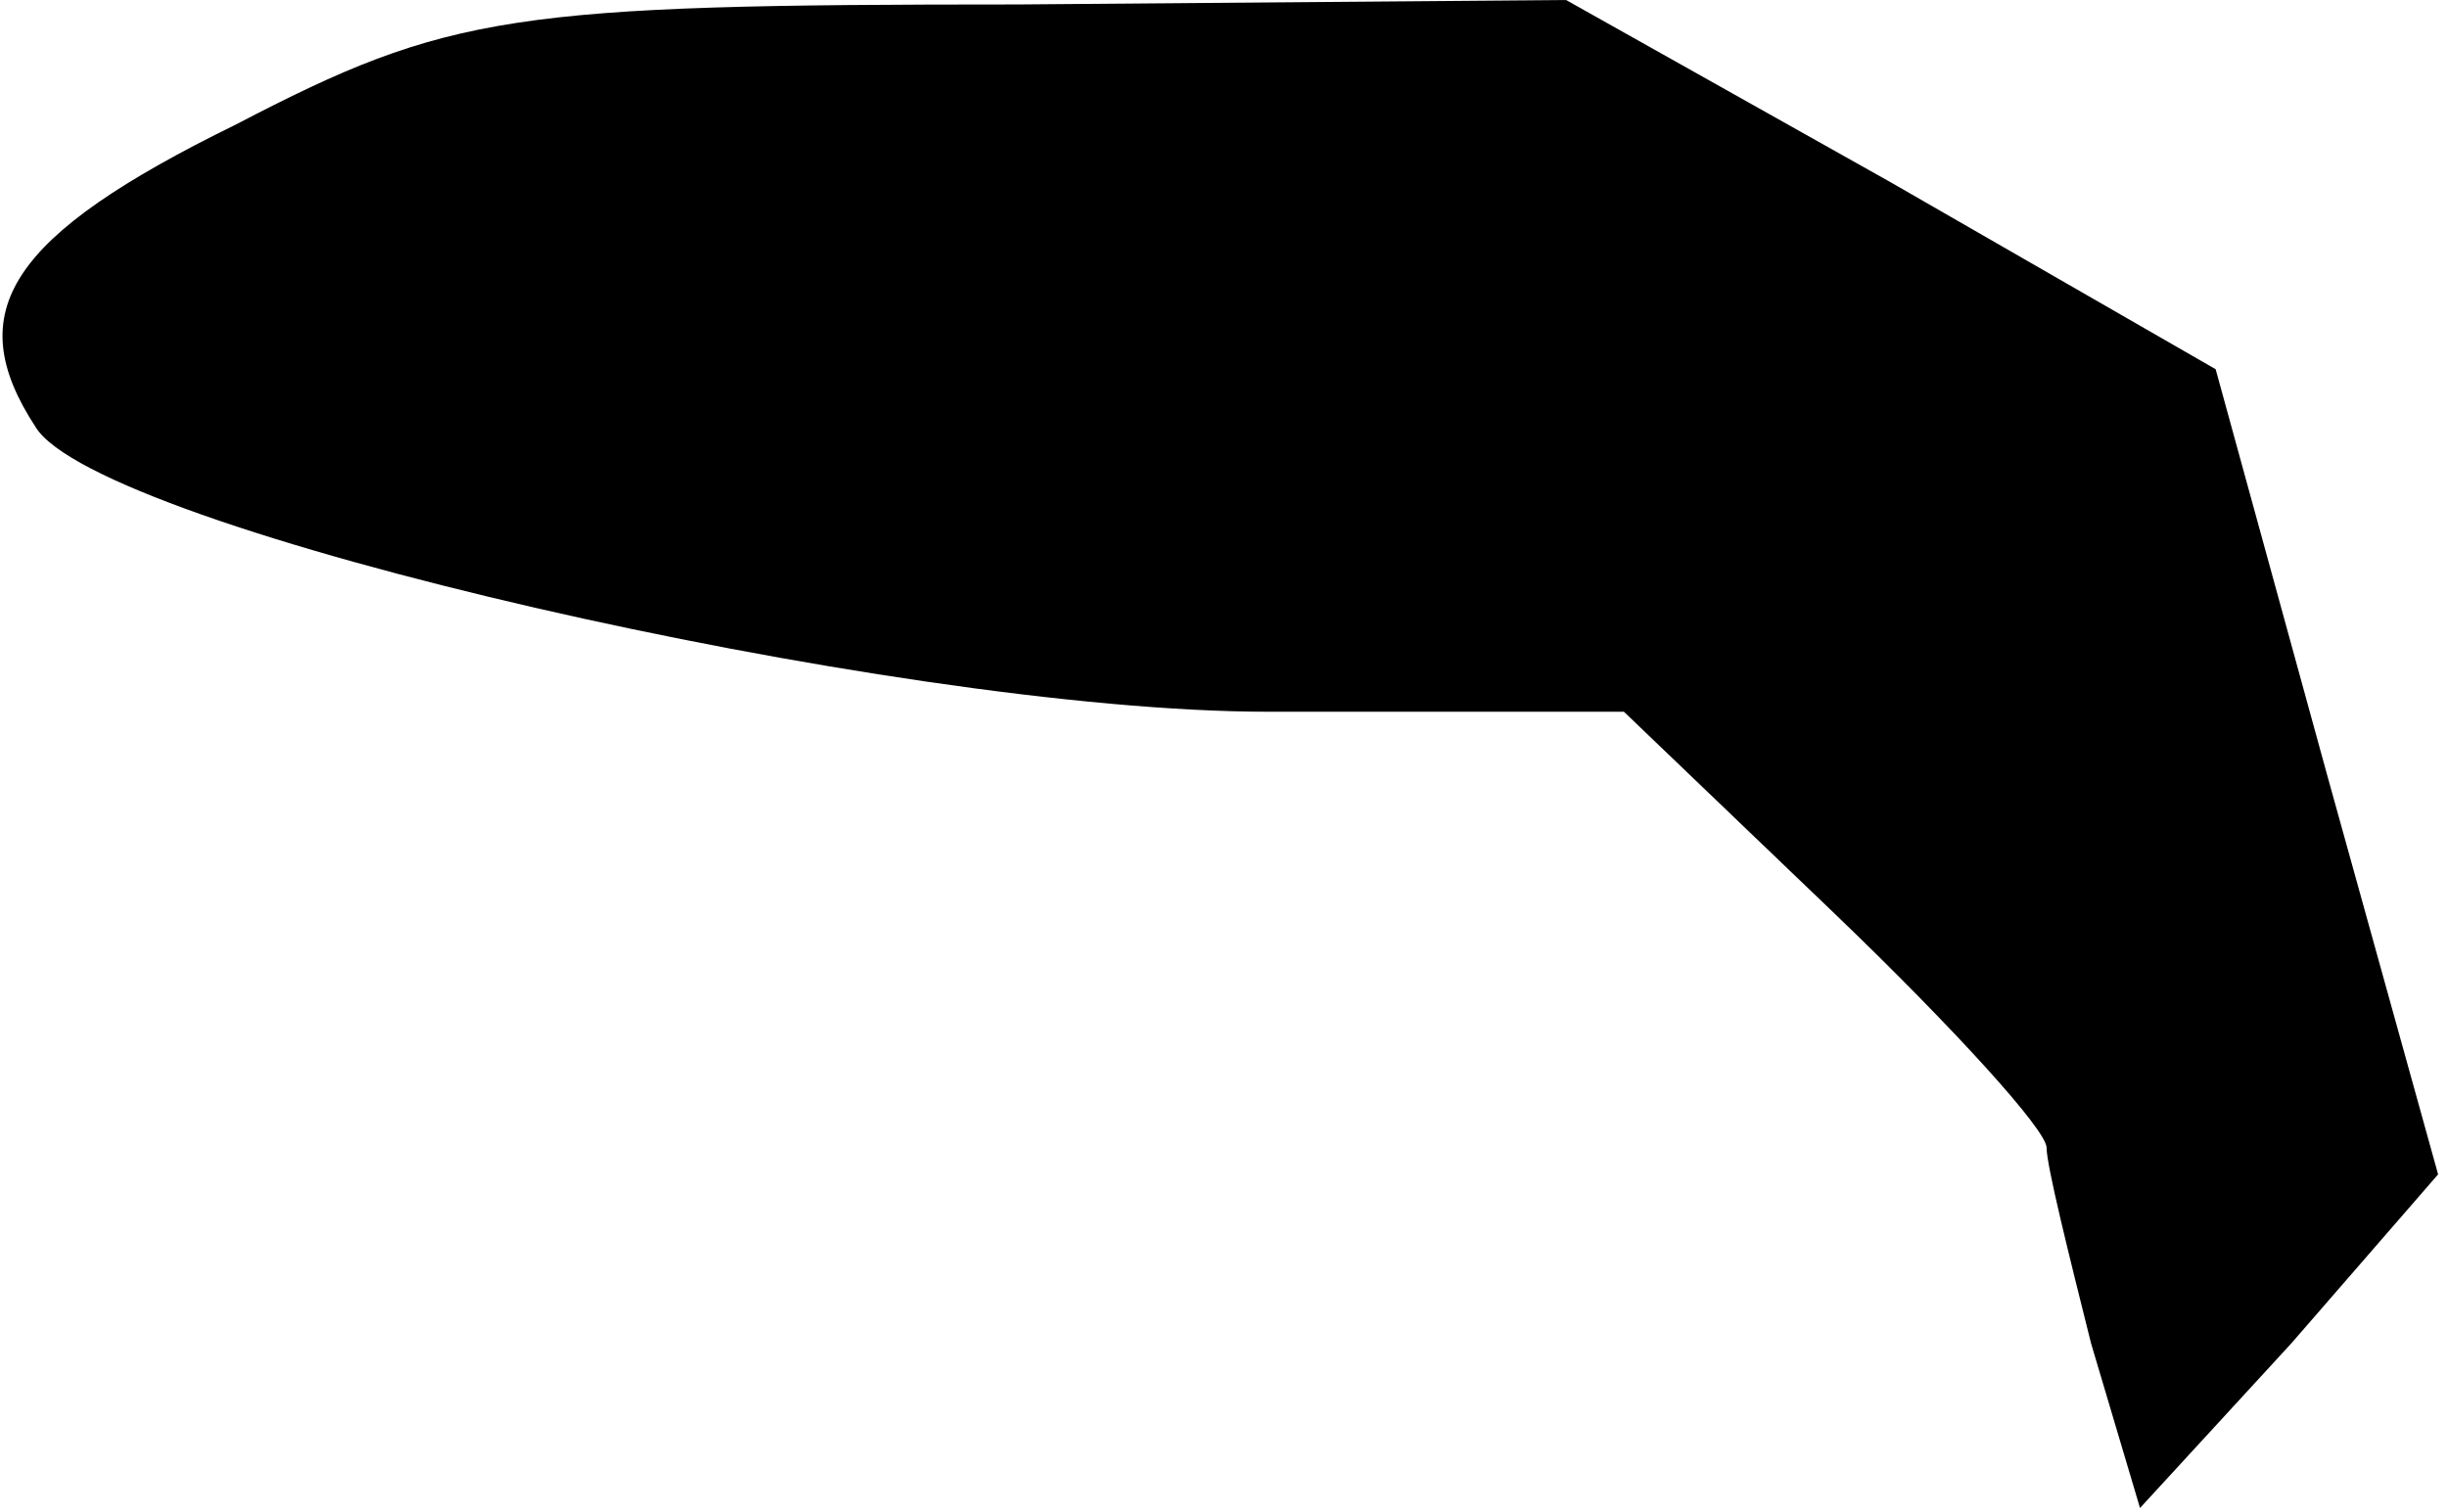 <?xml version="1.0" standalone="no"?>
<!DOCTYPE svg PUBLIC "-//W3C//DTD SVG 20010904//EN"
 "http://www.w3.org/TR/2001/REC-SVG-20010904/DTD/svg10.dtd">
<svg version="1.0" xmlns="http://www.w3.org/2000/svg"
 width="55pt" height="34pt" viewBox="0 0 55 34"
 preserveAspectRatio="xMidYMid meet">
<g transform="translate(0,34) scale(0.1,-0.1)"
fill="#000000" stroke="none">
<path fill="#000000" stroke="none" d="M53 312 c-51 -25 -62 -42 -45 -68 14
-23 193 -64 277 -64 l80 0 48 -46 c26 -25 47 -48 47 -52 0 -4 5 -24 10 -44
l11 -37 34 37 33 38 -25 90 -25 91 -73 42 -73 41 -123 -1 c-114 0 -128 -2
-176 -27z"/>
</g>
</svg>
